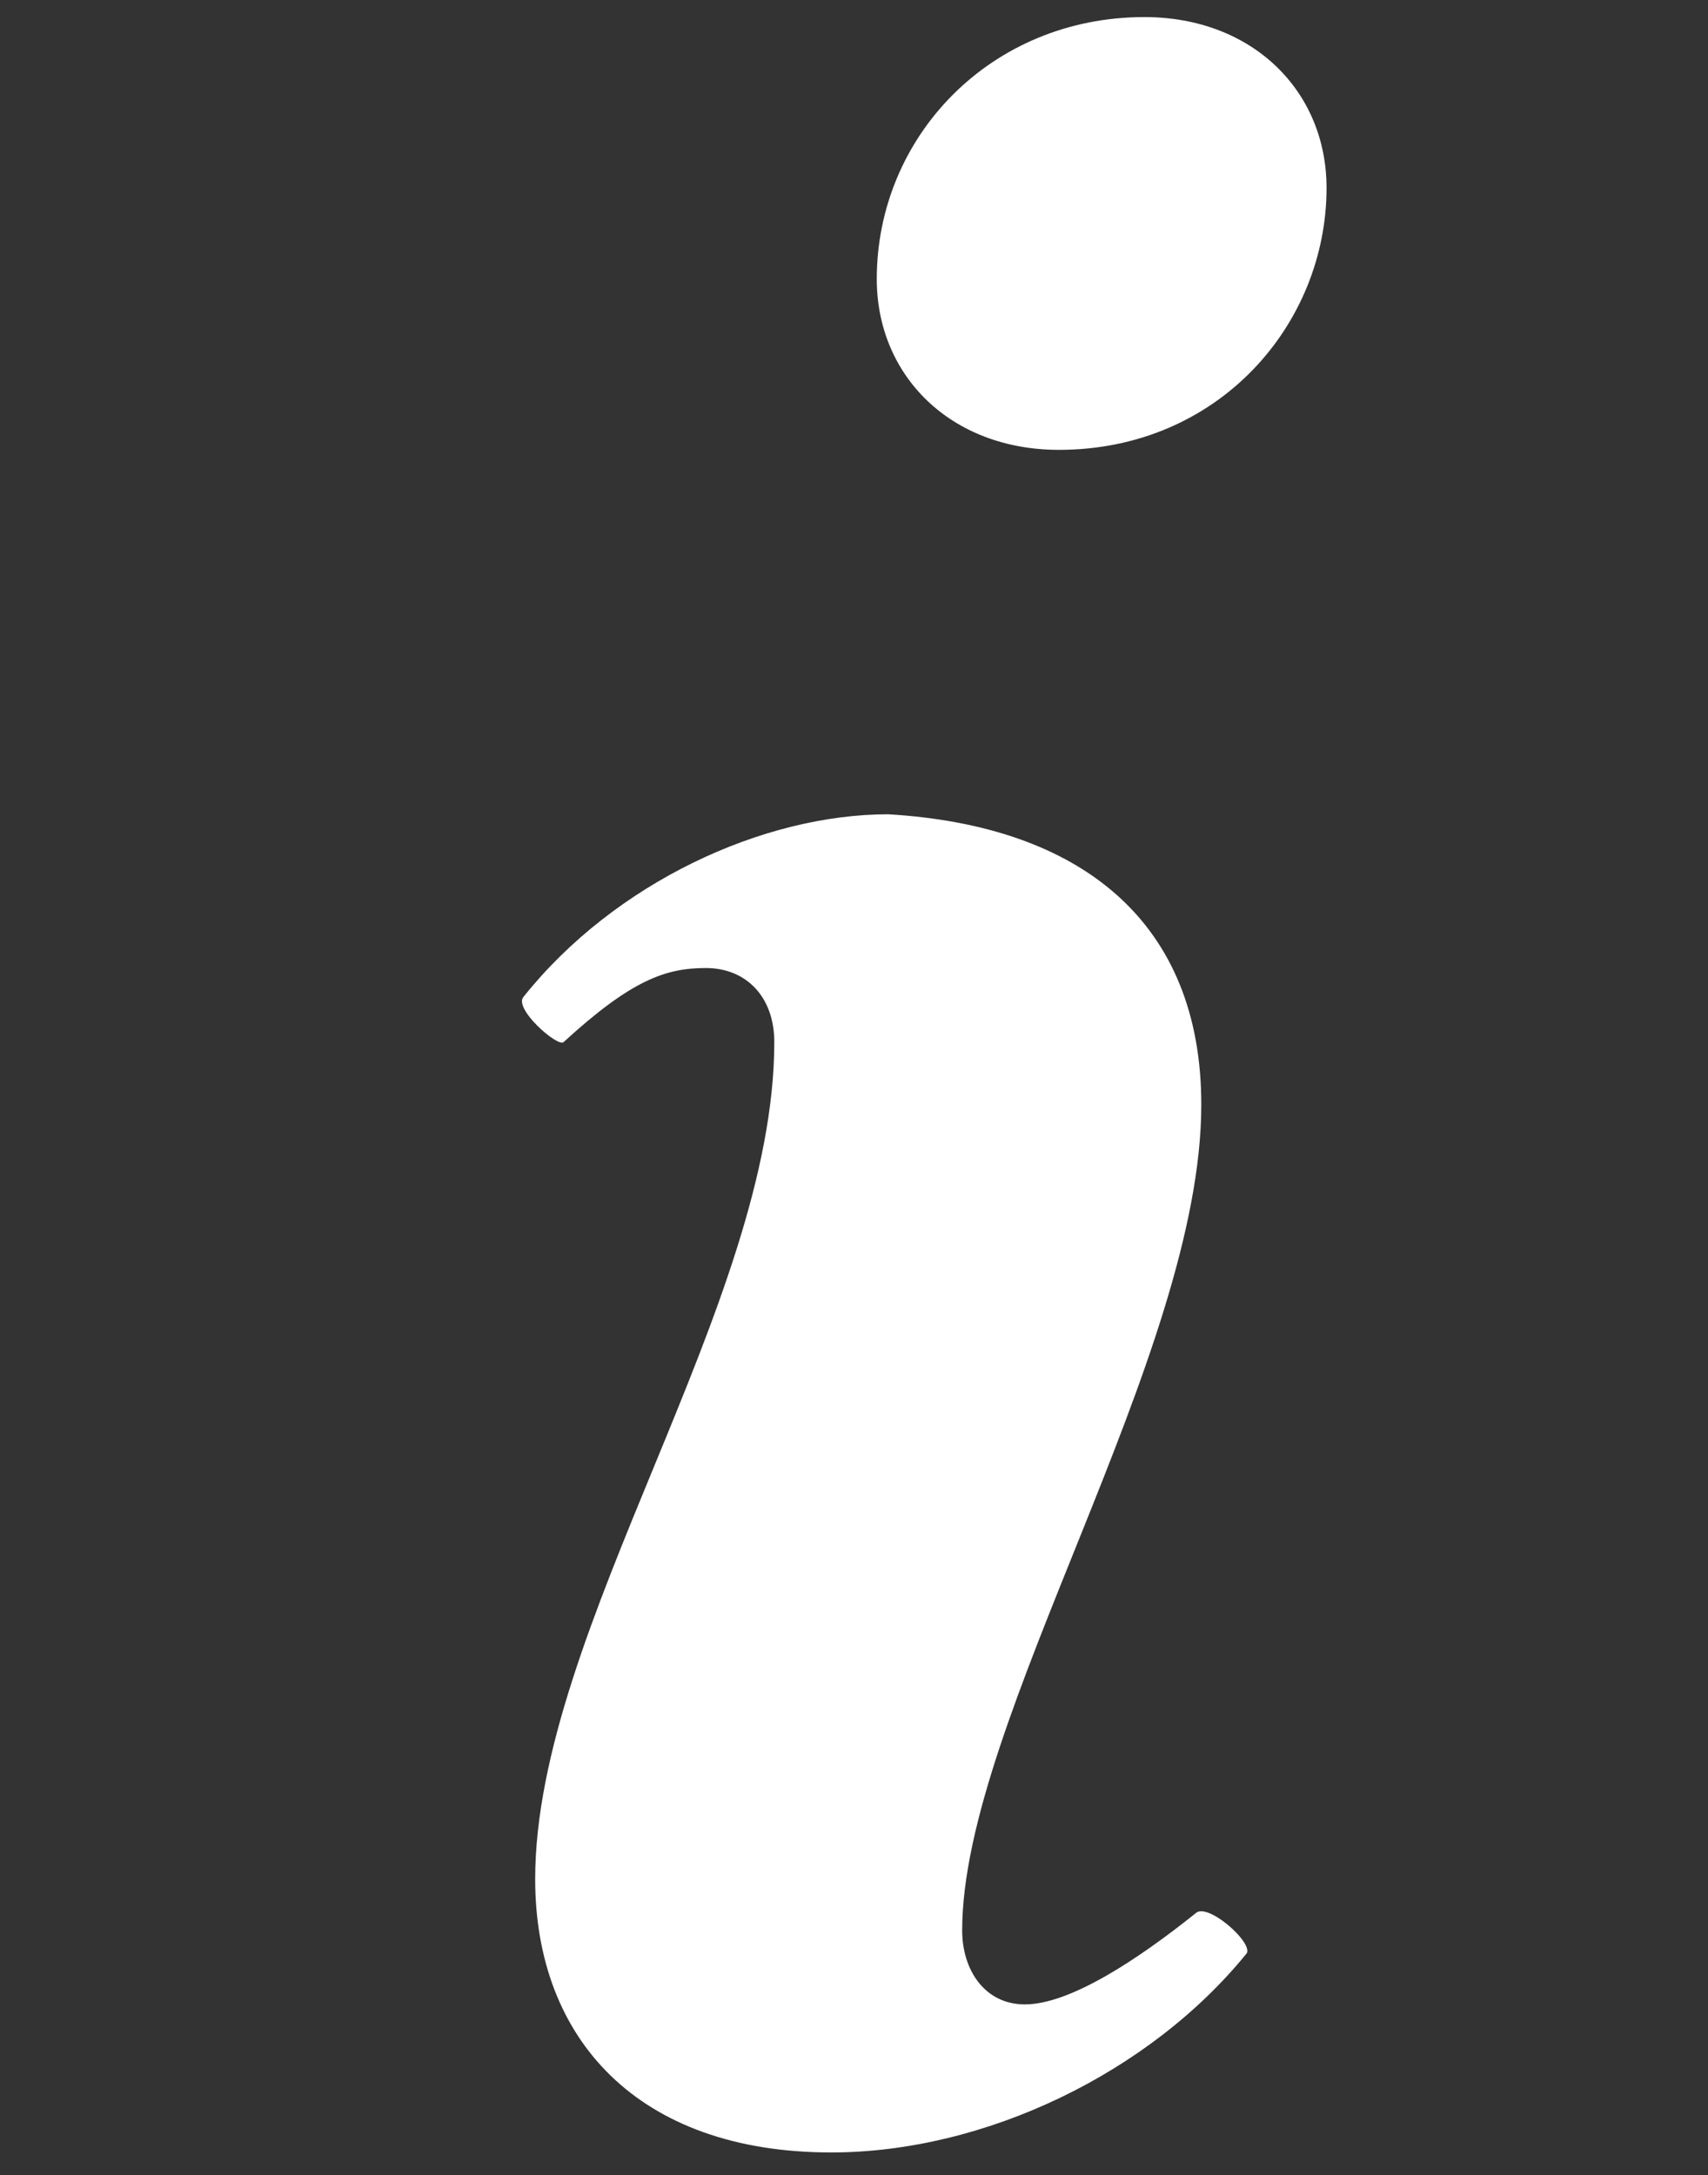<?xml version="1.0" encoding="utf-8"?>
<!-- Generator: Adobe Illustrator 21.0.2, SVG Export Plug-In . SVG Version: 6.00 Build 0)  -->
<svg version="1.1" id="Layer_1" xmlns="http://www.w3.org/2000/svg" xmlns:xlink="http://www.w3.org/1999/xlink" x="0px" y="0px"
	 viewBox="0 0 30 38.2" style="enable-background:new 0 0 30 38.2;" xml:space="preserve">
<rect x="0" y="0" width="30" height="38.2" fill="#333333" stroke="none"/>
<style type="text/css">
	.st0{fill:#FFFFFF;}
</style>
<title>sh_bag</title>
<g>
	<path class="st0" d="M21.1,19.4c0,4.4-4.2,10.8-4.2,14.5c0,0.7,0.4,1.3,1.1,1.3c0.8,0,2-0.8,3-1.6c0.2-0.2,1,0.5,0.9,0.7
		c-1.7,2.1-4.6,3.5-7.3,3.5c-3.4,0-5.2-2-5.2-4.8c0-4.4,4.2-10.1,4.2-14.7c0-0.8-0.5-1.3-1.2-1.3c-0.7,0-1.3,0.2-2.5,1.3
		c-0.1,0.1-0.9-0.6-0.7-0.8c1.6-2,4.2-3.2,6.4-3.2C19,14.5,21.1,16.2,21.1,19.4z M20.1,0.3c1.9,0,3.2,1.3,3.2,3
		c0,2.4-1.9,4.6-4.7,4.6c-1.9,0-3.2-1.3-3.2-3C15.4,2.4,17.4,0.3,20.1,0.3z"/>
</g>
</svg>
